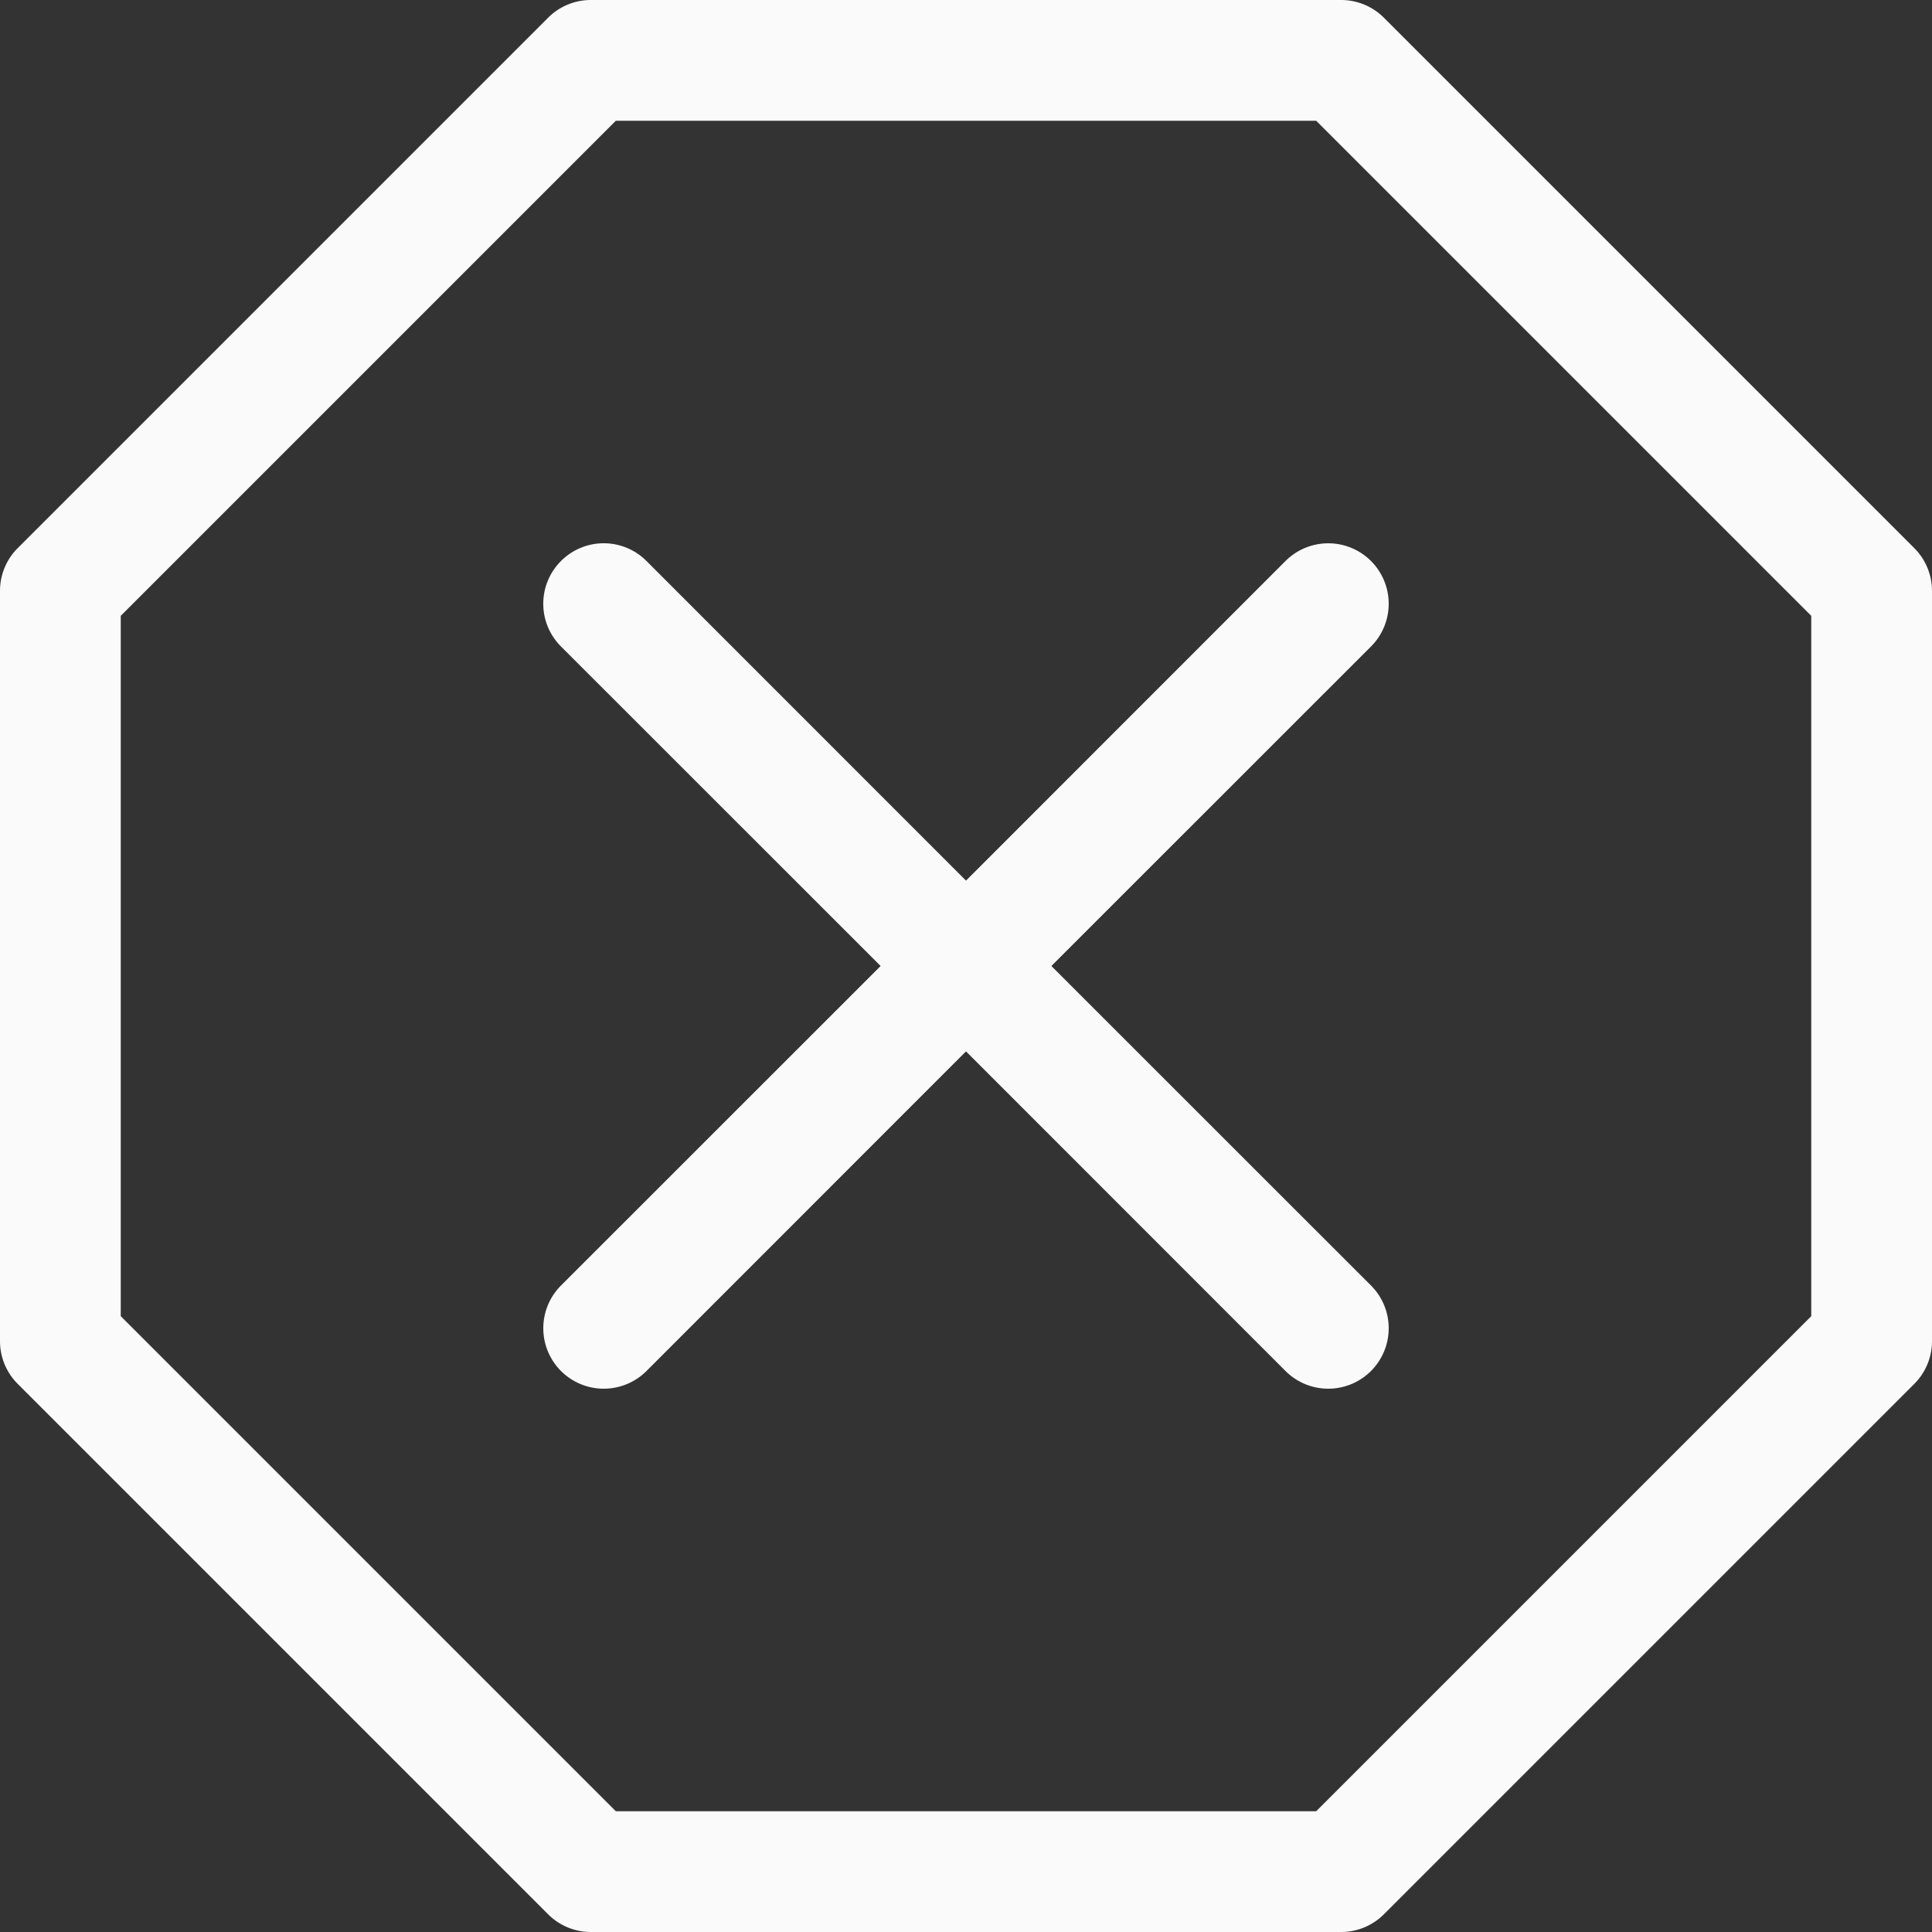 <svg xmlns="http://www.w3.org/2000/svg" width="1024" height="1024">
  <rect width="100%" height="100%" fill="#333333" stroke="none"/>
  <path fill="#fafafb" d="M290.56 9.344A32 32 0 0 1 313.152 0h397.696a32.007 32.007 0 0 1 22.592 9.344l281.216 281.216a31.991 31.991 0 0 1 9.344 22.592v397.696a31.998 31.998 0 0 1-9.344 22.592L733.44 1014.656a31.998 31.998 0 0 1-22.592 9.344H313.152a31.991 31.991 0 0 1-22.592-9.344L9.344 733.44A32.007 32.007 0 0 1 0 710.848V313.152a32 32 0 0 1 9.344-22.592L290.56 9.344zM326.4 64 64 326.4v371.2L326.4 960h371.2L960 697.6V326.4L697.6 64H326.4z"/>
  <path fill="#fafafb" d="M297.344 297.344c2.973-2.98 6.504-5.344 10.391-6.958a31.982 31.982 0 0 1 24.53 0 31.988 31.988 0 0 1 10.391 6.958L512 466.752l169.344-169.408A32.046 32.046 0 0 1 704 287.959a32.048 32.048 0 0 1 22.656 9.385 32.105 32.105 0 0 1 6.946 10.394 32.074 32.074 0 0 1 0 24.523 32.109 32.109 0 0 1-6.946 10.395L557.248 512l169.408 169.344a32.094 32.094 0 0 1 6.946 10.394 32.064 32.064 0 0 1 0 24.524c-1.613 3.887-3.972 7.42-6.946 10.394s-6.507 5.333-10.394 6.946a32.064 32.064 0 0 1-24.524 0 32.094 32.094 0 0 1-10.394-6.946L512 557.248 342.656 726.656a32.109 32.109 0 0 1-10.395 6.946 32.087 32.087 0 0 1-24.523 0A32.046 32.046 0 0 1 287.959 704a32.048 32.048 0 0 1 9.385-22.656L466.752 512 297.344 342.656c-2.98-2.973-5.344-6.504-6.958-10.391a31.982 31.982 0 0 1 0-24.53 31.988 31.988 0 0 1 6.958-10.391z"/>
</svg>
